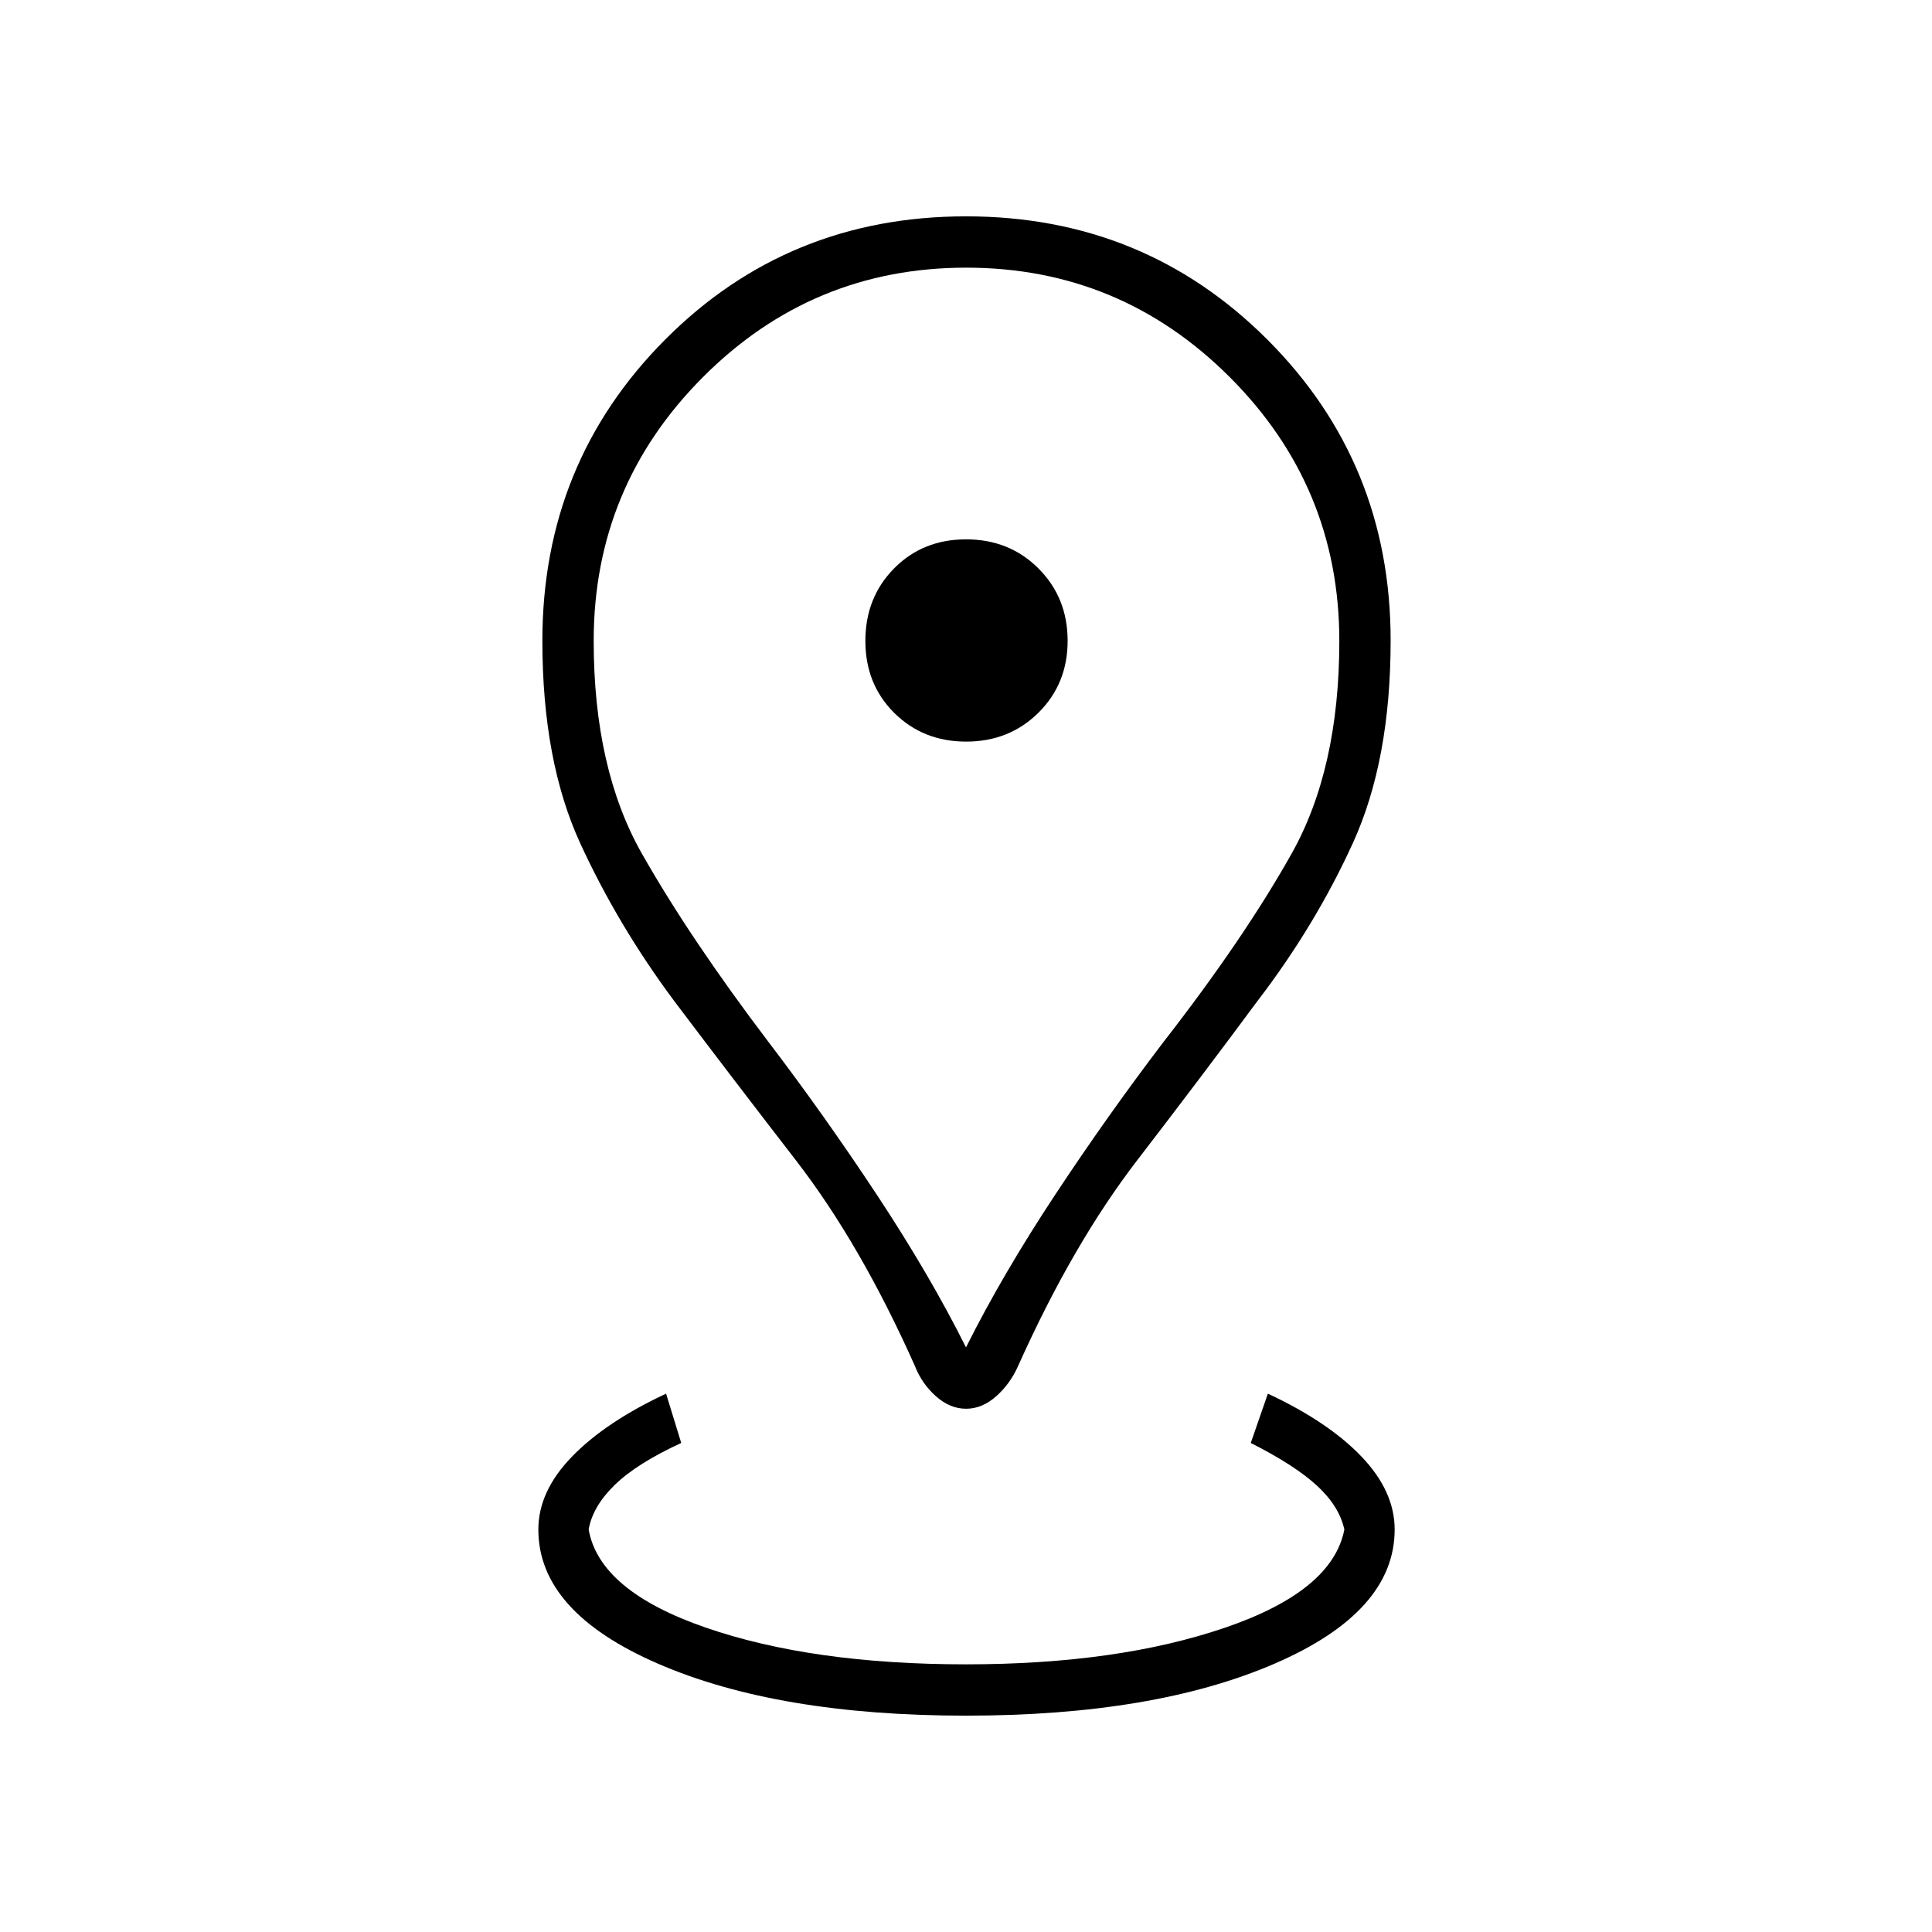 <svg xmlns="http://www.w3.org/2000/svg" height="24" viewBox="0 96 960 960" width="24"><path d="M480 948.5q-93.5 0-153-25.802T267.5 856q0-19 16.75-36.25t46.716-31.25L338.5 813q-22 10.125-33 20.812-11 10.688-13 22.188 5.364 30.5 58.182 48.75Q403.5 923 480 923q75.5 0 128.819-18.25Q662.139 886.5 668 856q-2.5-11.5-13.5-21.688-11-10.187-33-21.312l8.5-24.5q30 14 46.5 31.25T693 856q0 40.896-59.75 66.698Q573.5 948.5 480 948.5Zm0-183q18-36 44.25-75.75t54.089-76.264Q618 562.5 641.75 520.25 665.5 478 665.5 414.47q0-76.614-54.411-131.042-54.41-54.428-131-54.428-76.589 0-130.839 54.428T295 414.47q0 63.53 24 105.78t62.661 93.236Q409.5 650 435.75 689.75 462 729.5 480 765.5Zm.032 30.5q-8.012 0-15.022-6.25T454.5 774.5q-27-60.5-58.99-101.907-31.991-41.407-60.51-79.214-28-37.621-46.75-78.5T269.5 414.408q0-88.408 61-149.658 61-61.25 149.5-61.25t149.75 61.25Q691 326 691 414.281q0 59.504-18.75 100.612Q653.5 556 624.754 593.5 597 631 565.061 672.537 533.122 714.075 506 774.5q-3.935 9-10.945 15.25-7.011 6.25-15.023 6.25Zm.072-331.5q21.396 0 35.896-14.354t14.5-35.75q0-21.396-14.458-35.896-14.459-14.5-36-14.5-21.542 0-35.792 14.458-14.25 14.459-14.25 36 0 21.542 14.354 35.792t35.75 14.25Zm-.104-50Z"/></svg>